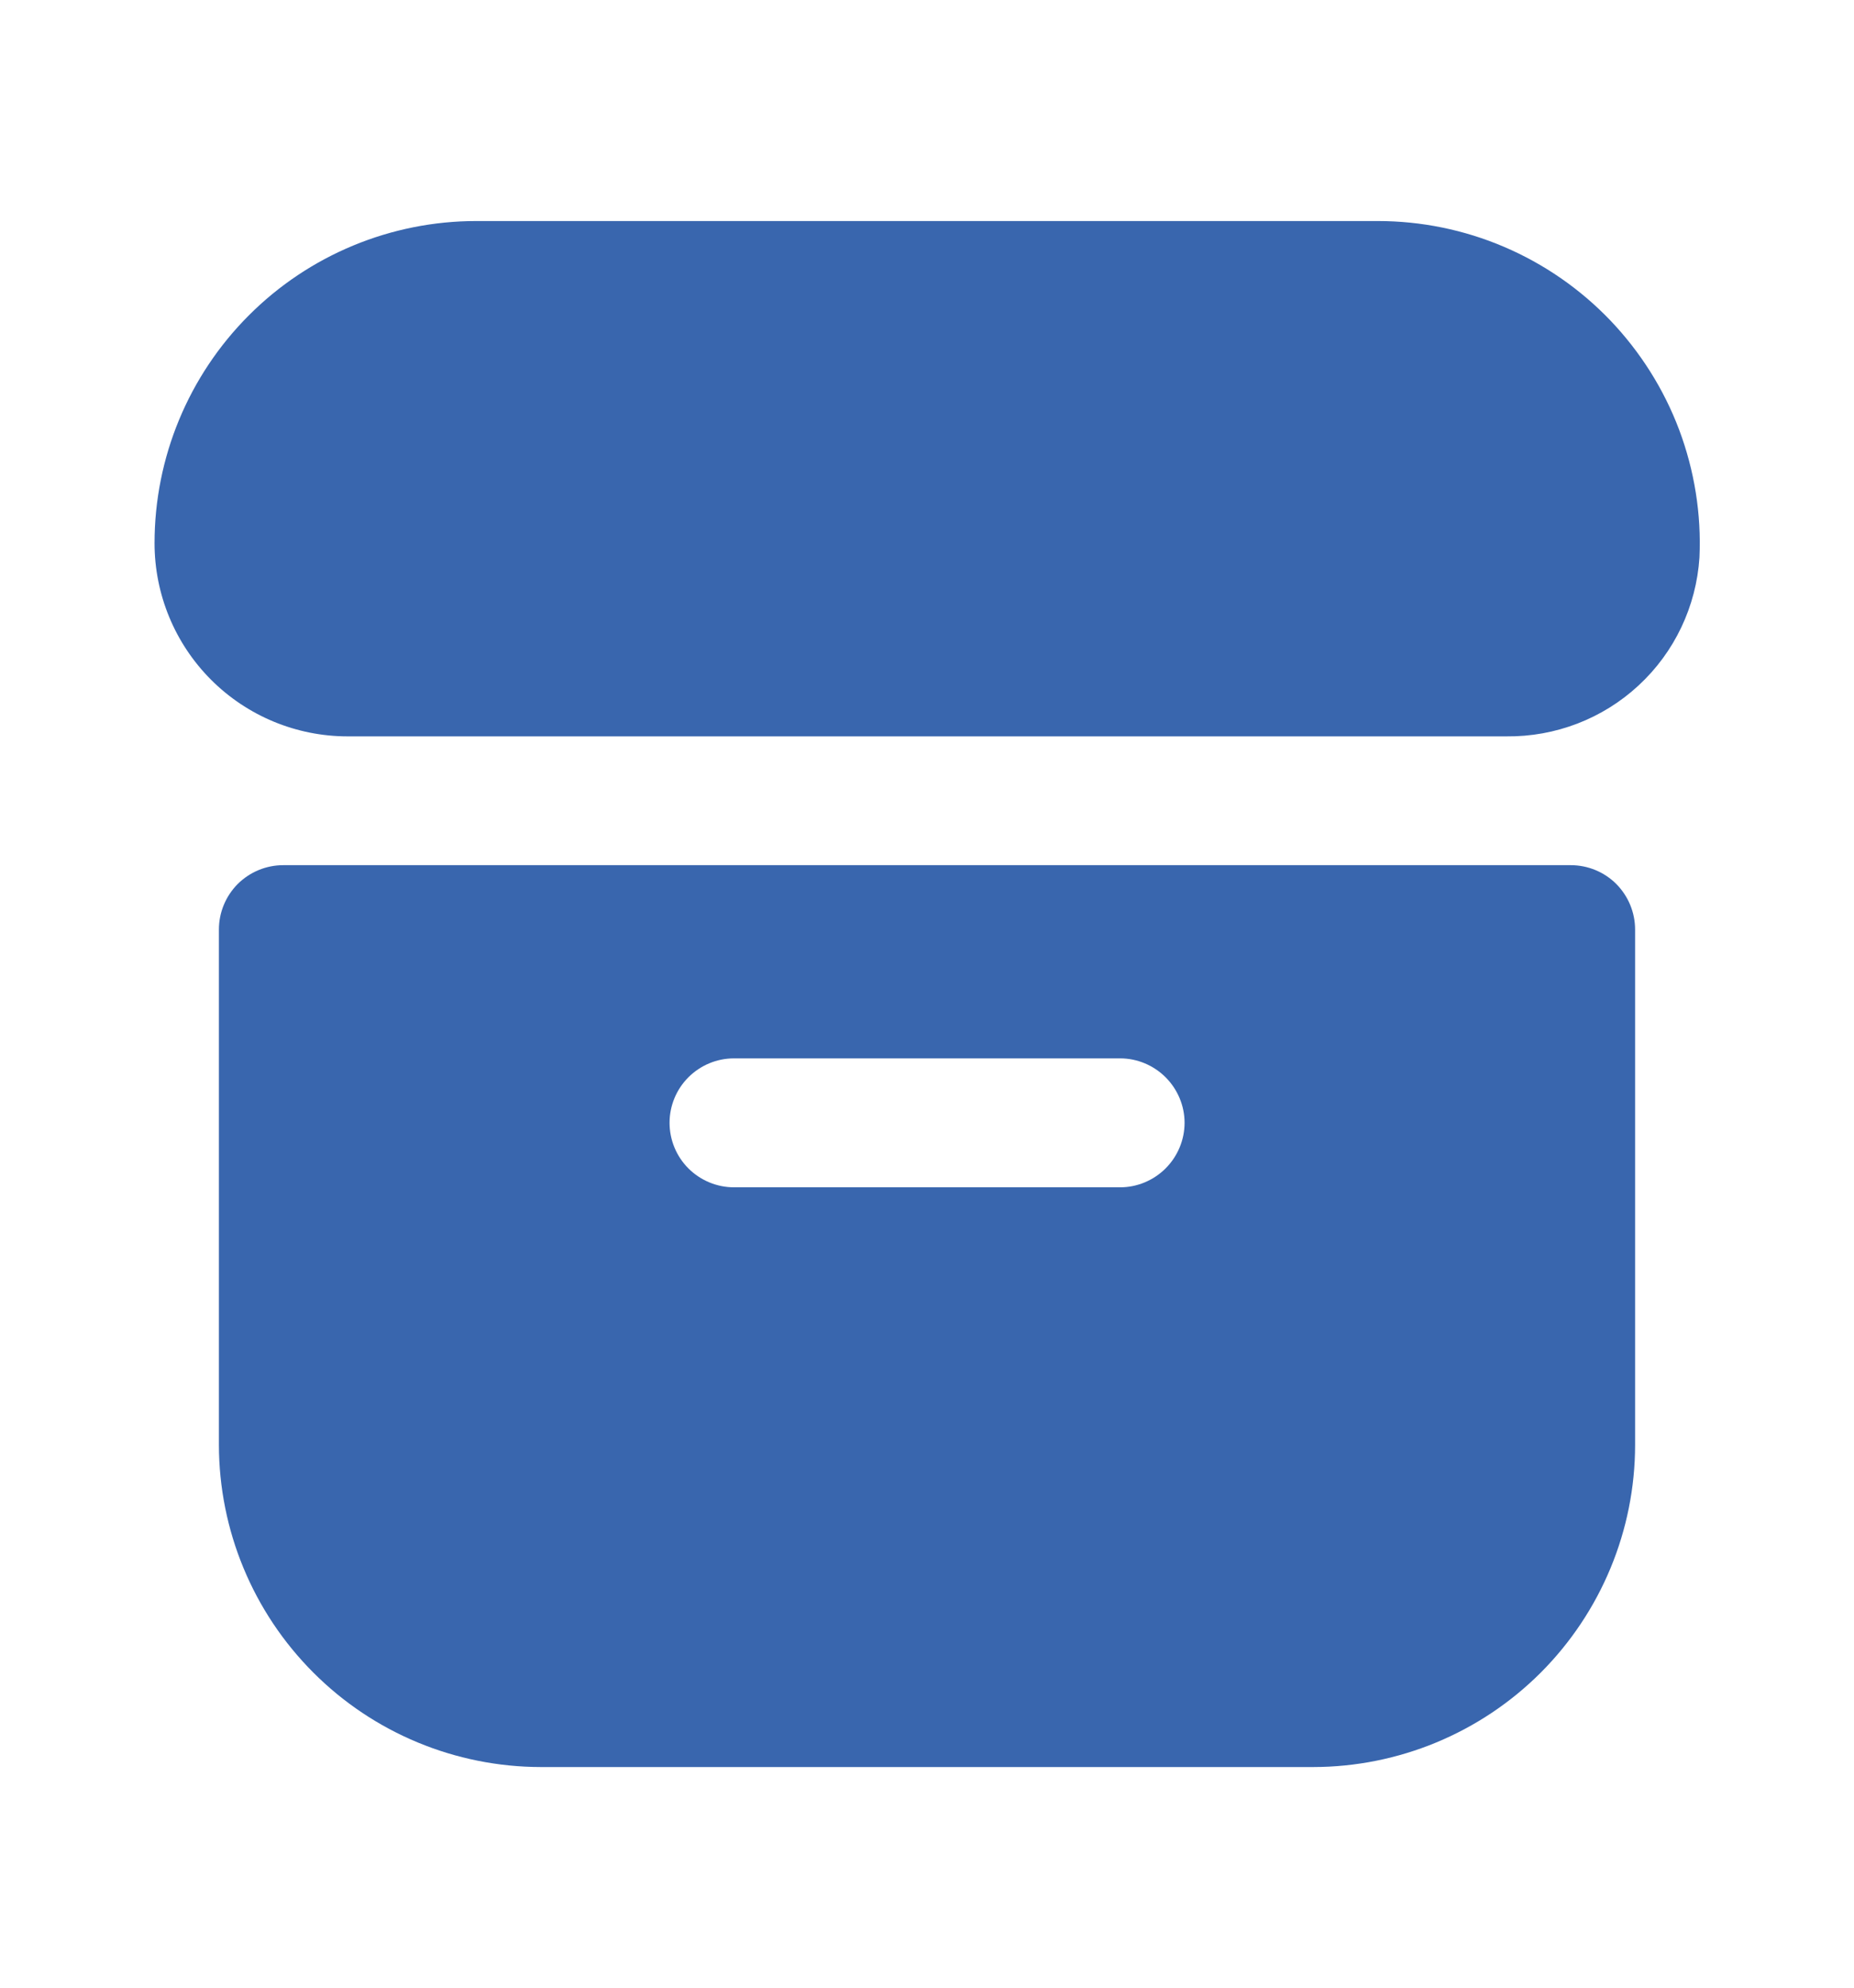 <svg width="14" height="15" viewBox="0 0 14 15" fill="none" xmlns="http://www.w3.org/2000/svg">
<path d="M10.403 1.668H3.597C2.953 1.668 2.334 1.924 1.879 2.38C1.423 2.836 1.167 3.454 1.167 4.099C1.167 4.485 1.32 4.856 1.594 5.13C1.867 5.403 2.238 5.557 2.625 5.557H11.375C11.745 5.561 12.102 5.424 12.373 5.173C12.645 4.922 12.809 4.576 12.833 4.207C12.848 3.879 12.795 3.551 12.68 3.244C12.564 2.936 12.387 2.656 12.16 2.418C11.933 2.181 11.66 1.992 11.358 1.863C11.056 1.734 10.731 1.668 10.403 1.668Z" fill="#3966AE"/>
<path d="M11.861 6.529H2.139C2.01 6.529 1.887 6.58 1.795 6.671C1.704 6.763 1.653 6.886 1.653 7.015V10.904C1.654 11.548 1.91 12.166 2.366 12.622C2.821 13.078 3.439 13.334 4.084 13.335H9.917C10.561 13.334 11.179 13.078 11.635 12.622C12.09 12.166 12.347 11.548 12.347 10.904V7.015C12.347 6.886 12.296 6.763 12.205 6.671C12.114 6.58 11.99 6.529 11.861 6.529ZM8.459 8.96H5.542C5.413 8.96 5.289 8.908 5.198 8.817C5.107 8.726 5.056 8.602 5.056 8.473C5.056 8.345 5.107 8.221 5.198 8.13C5.289 8.039 5.413 7.987 5.542 7.987H8.459C8.587 7.987 8.711 8.039 8.802 8.13C8.893 8.221 8.945 8.345 8.945 8.473C8.945 8.602 8.893 8.726 8.802 8.817C8.711 8.908 8.587 8.96 8.459 8.96Z" fill="#3966AE"/>
</svg>
